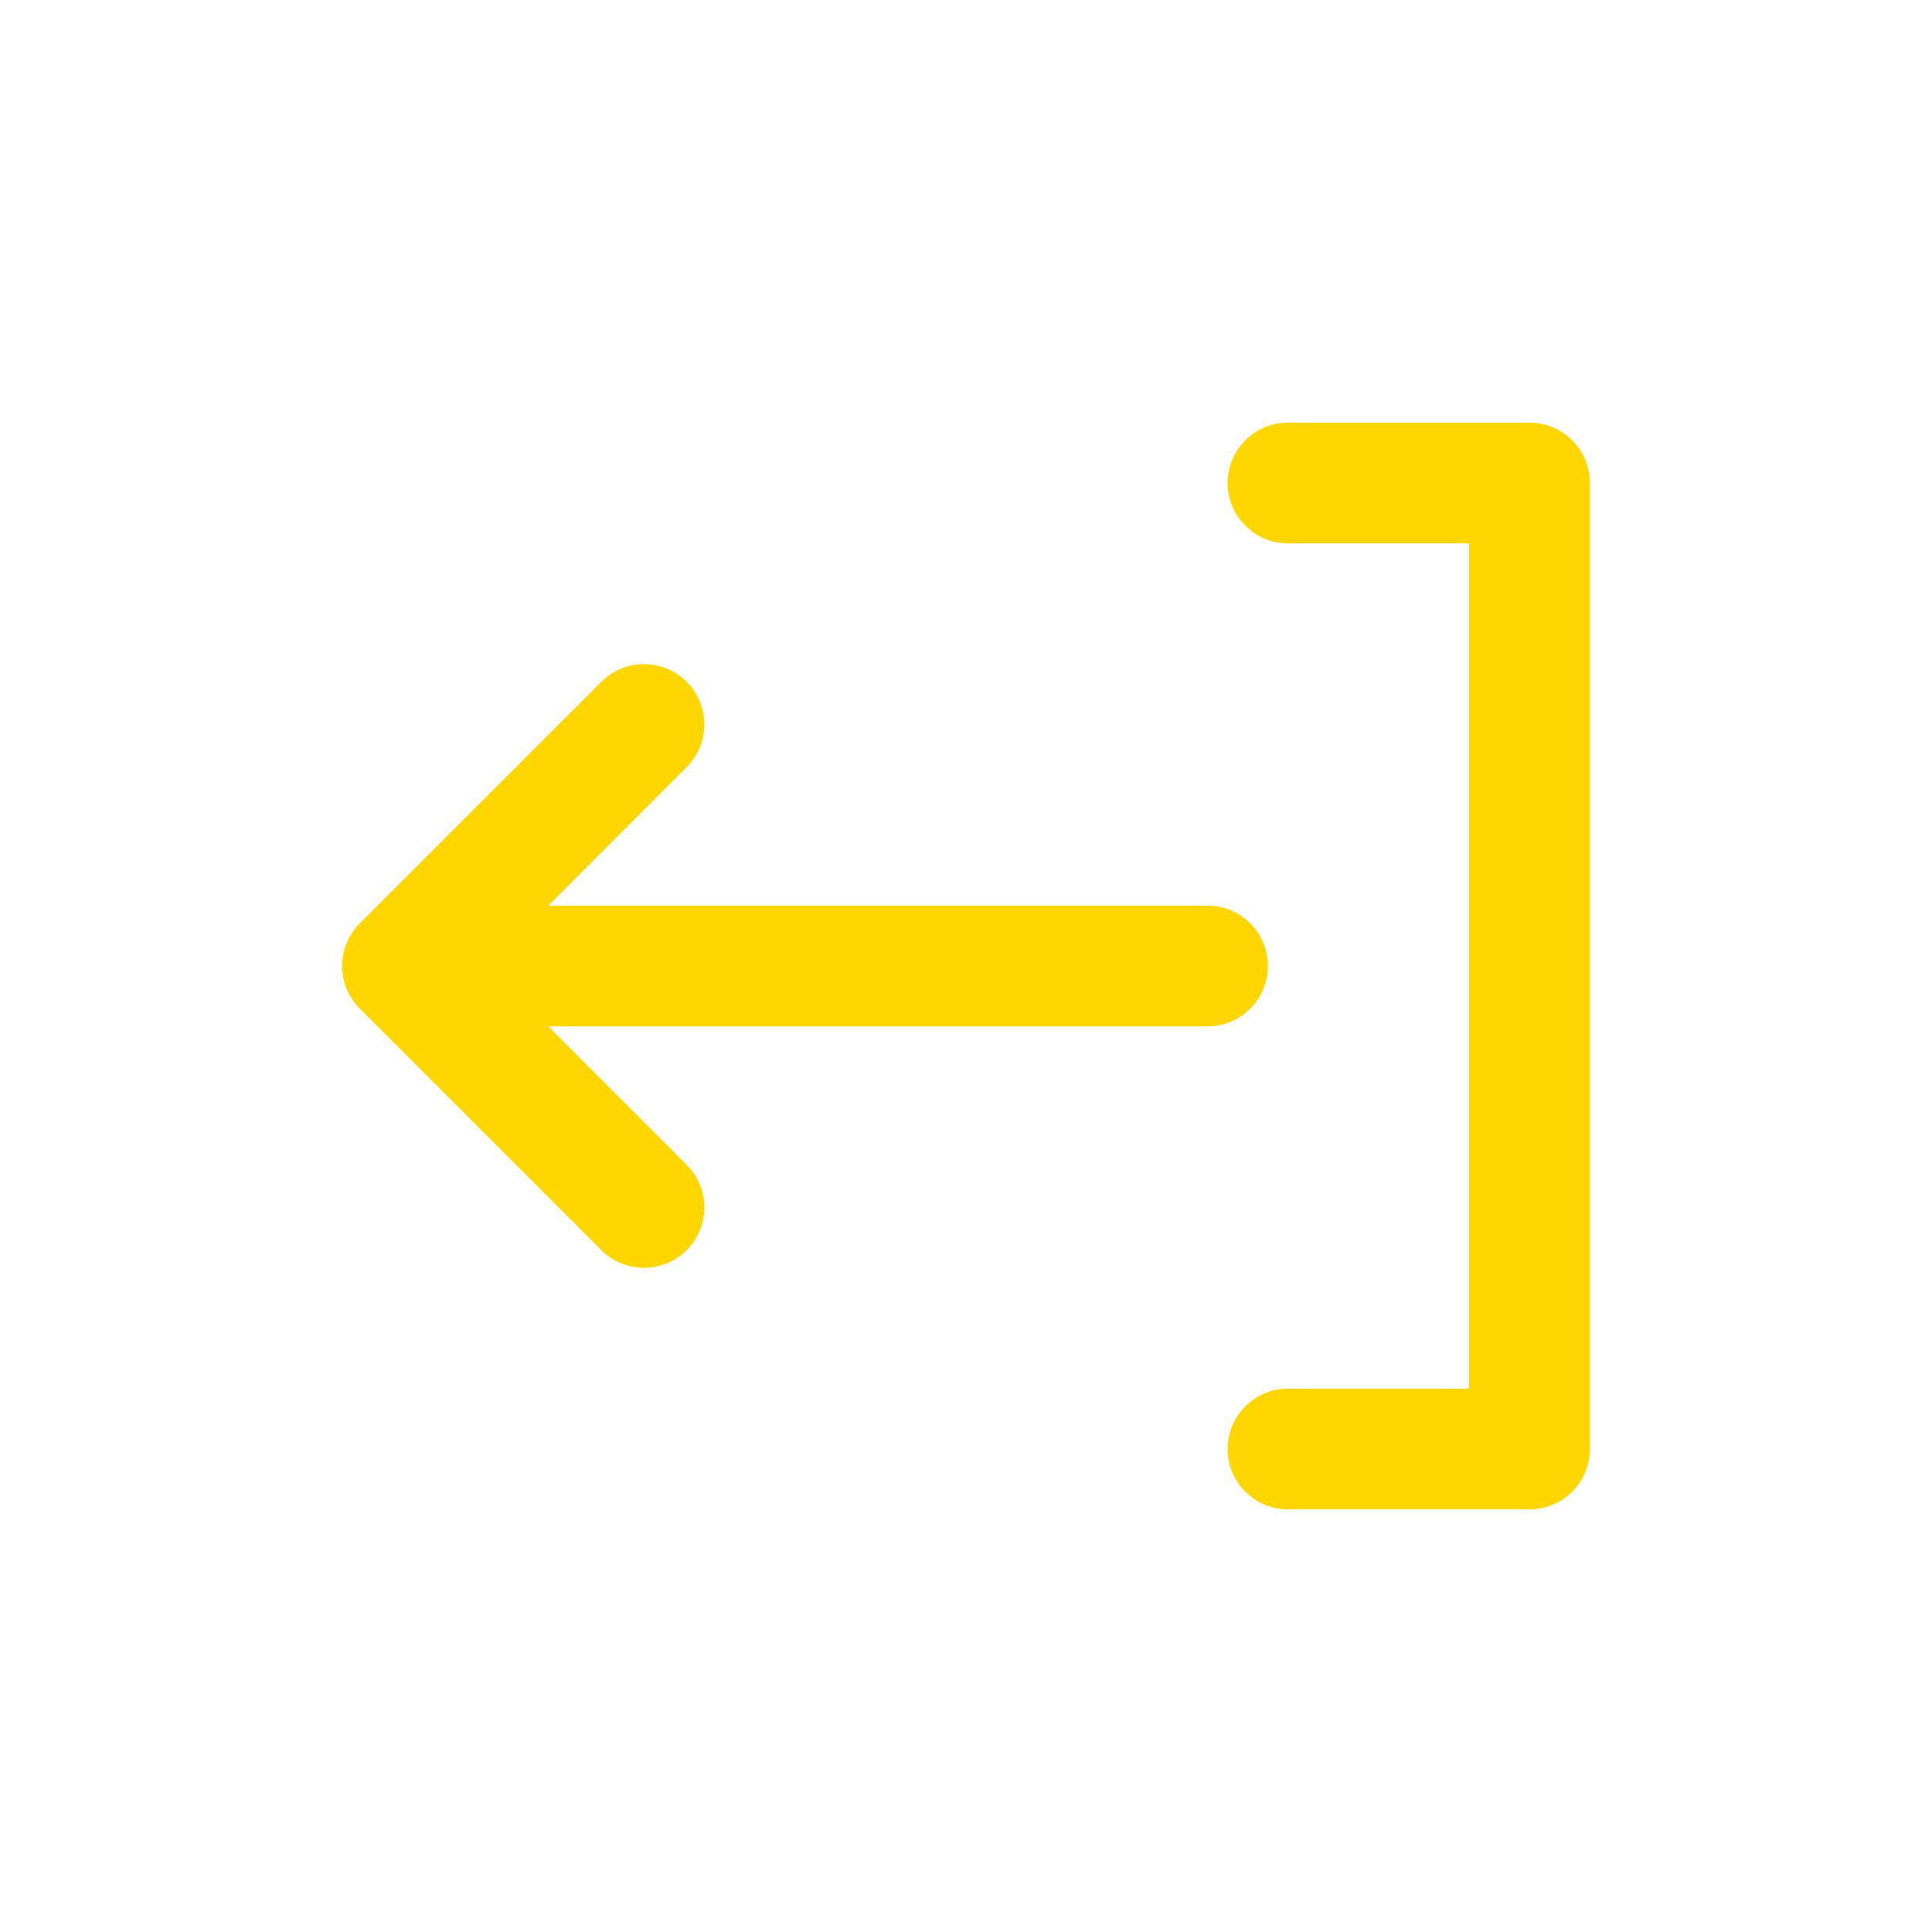 <svg width="24" height="24" viewBox="0 0 24 24" fill="none" xmlns="http://www.w3.org/2000/svg">
<path fill-rule="evenodd" clip-rule="evenodd" d="M15.25 6C15.25 5.586 15.586 5.25 16 5.25H19C19.414 5.25 19.75 5.586 19.75 6V18C19.75 18.414 19.414 18.75 19 18.75H16C15.586 18.75 15.25 18.414 15.25 18C15.25 17.586 15.586 17.25 16 17.25H18.25V6.75H16C15.586 6.75 15.25 6.414 15.25 6ZM8.53 8.47C8.237 8.177 7.763 8.177 7.47 8.47L4.47 11.47C4.177 11.763 4.177 12.237 4.47 12.53L7.47 15.53C7.763 15.823 8.237 15.823 8.53 15.53C8.823 15.237 8.823 14.763 8.53 14.47L6.811 12.75H15C15.414 12.75 15.75 12.414 15.75 12C15.75 11.586 15.414 11.25 15 11.25H6.811L8.53 9.53C8.823 9.237 8.823 8.763 8.53 8.47Z" fill="#FFD600"/>
</svg>
